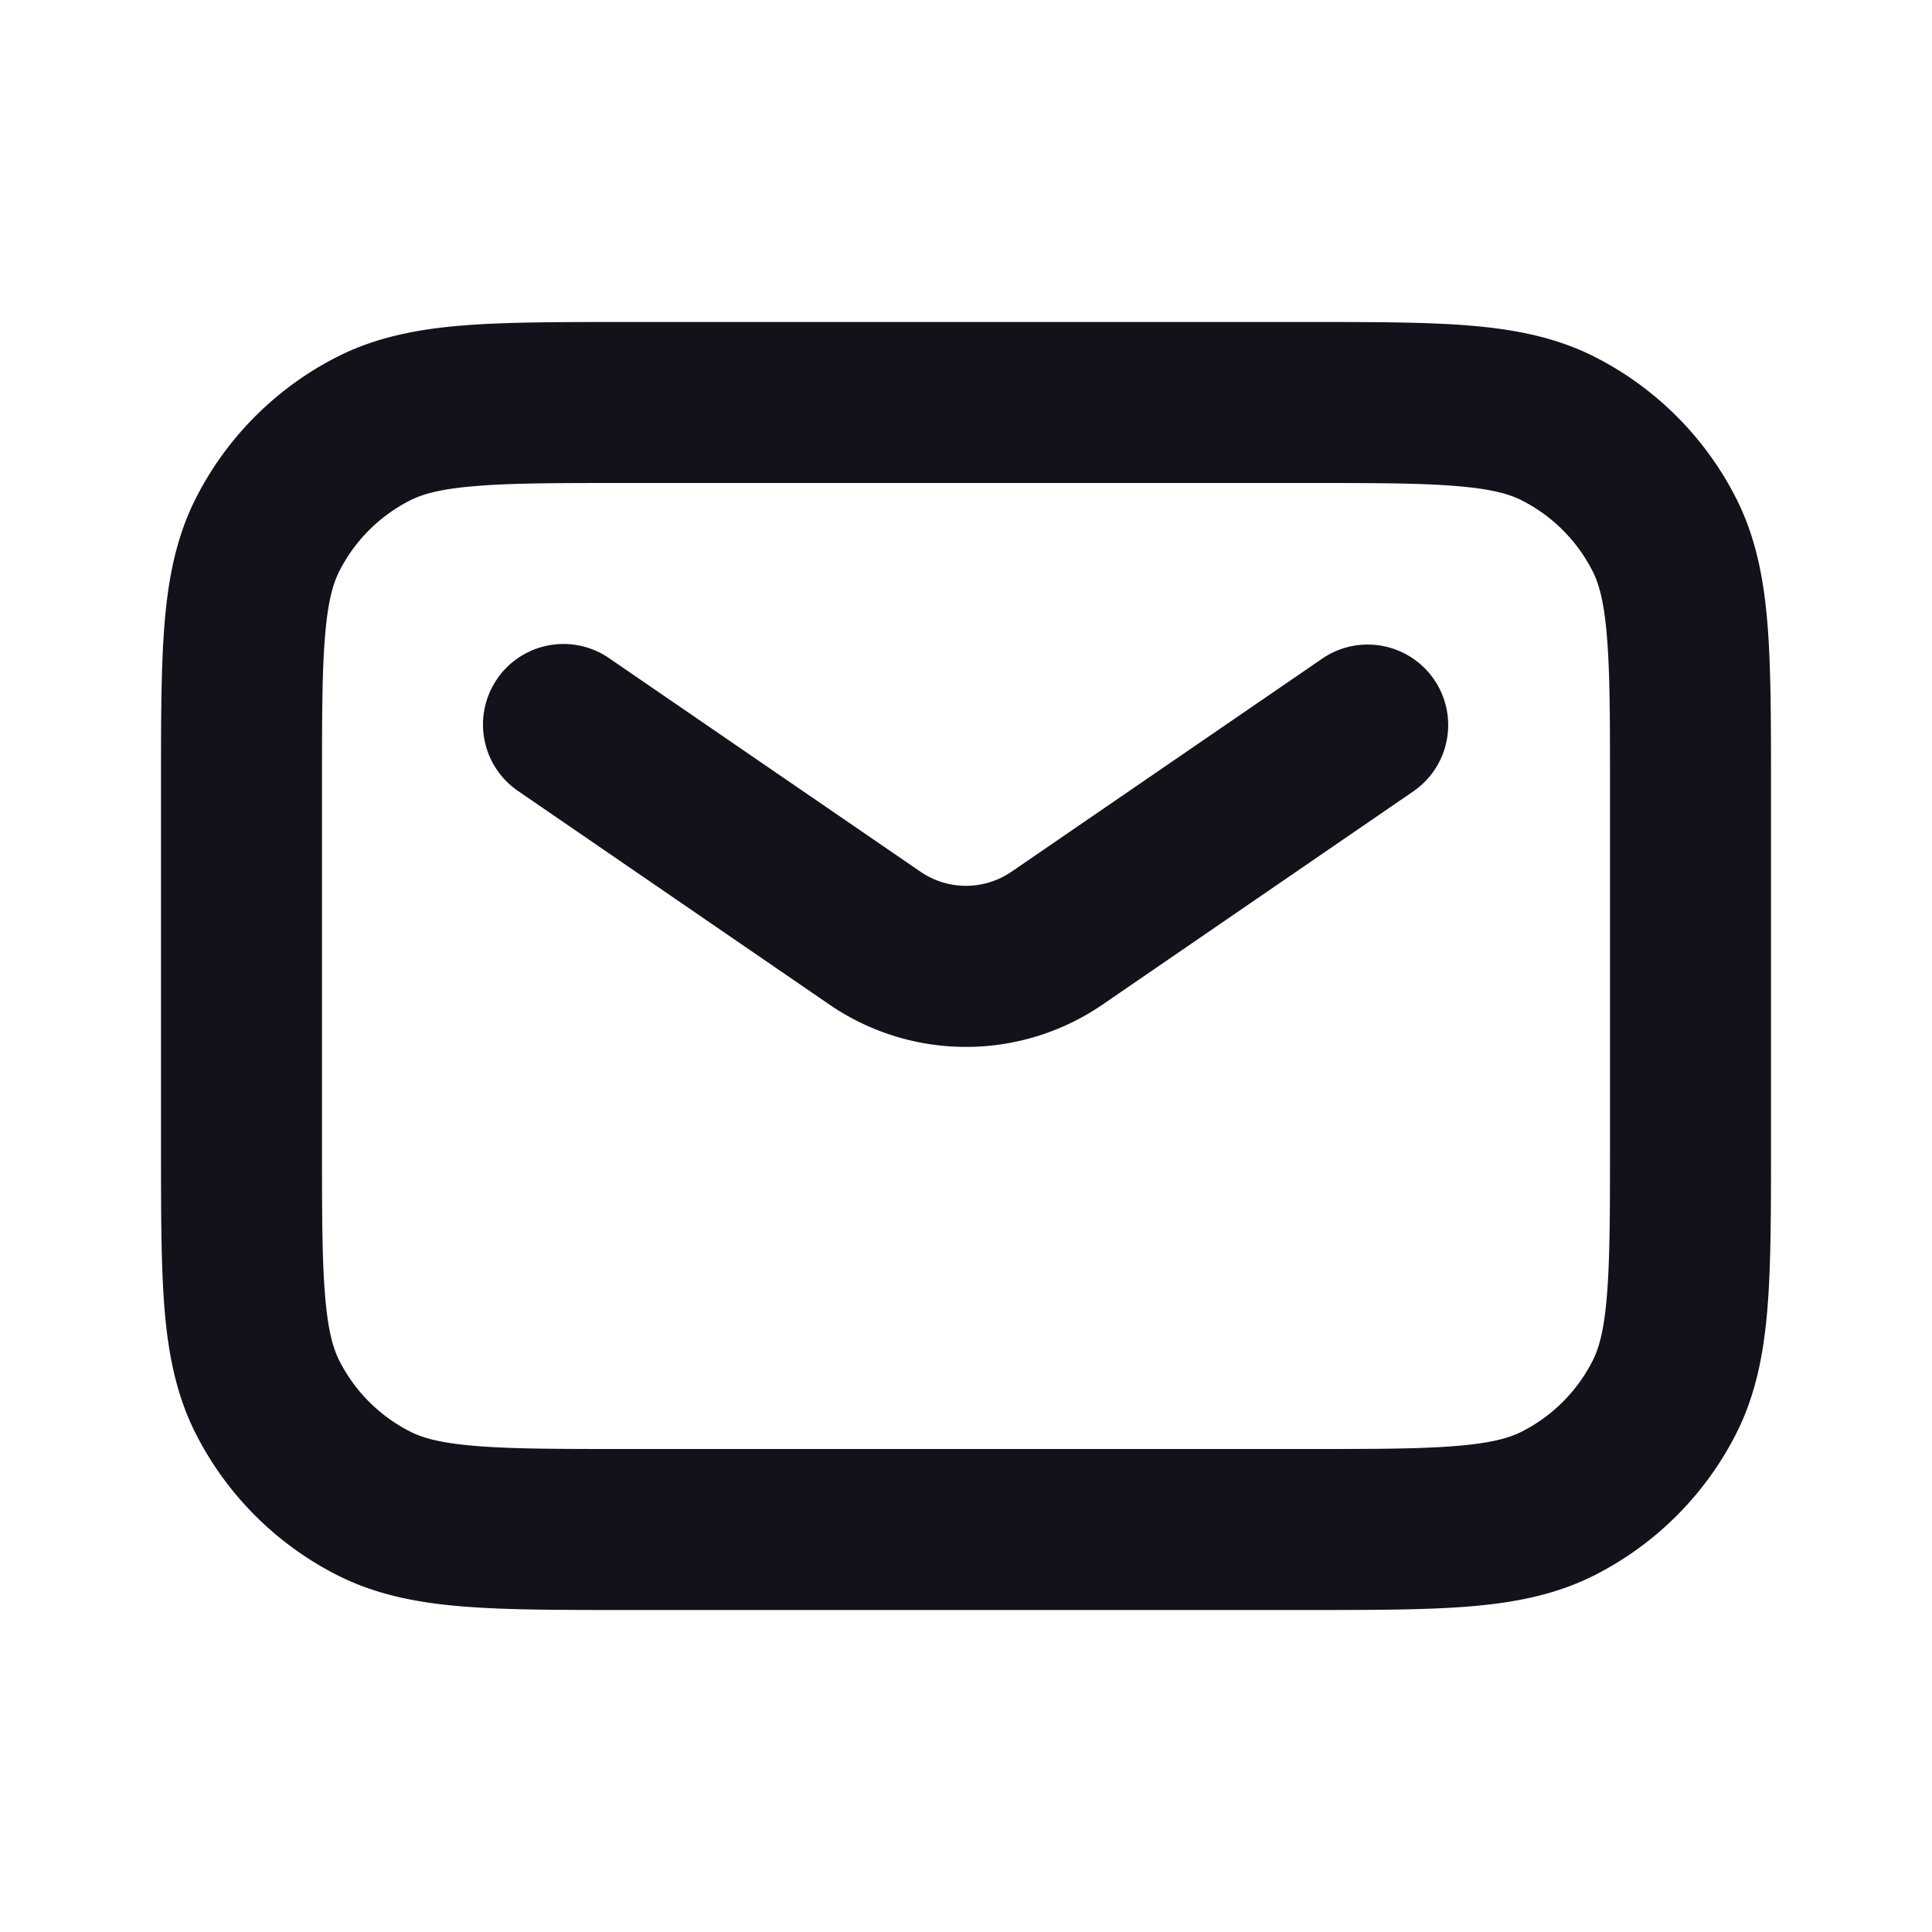   <svg
      xmlns="http://www.w3.org/2000/svg"
  width="29" height="29"
      fill="none"
      viewBox="0 0 24 24"
    >
      <path
        fill="#12131A"
        fillRule="evenodd"
        d="M7.759 4h8.482c.805 0 1.47 0 2.01.044.563.046 1.08.145 1.565.392a4 4 0 011.748 1.748c.247.485.346 1.002.392 1.564C22 8.29 22 8.954 22 9.758v4.483c0 .805 0 1.47-.044 2.01-.046.563-.145 1.08-.392 1.565a4 4 0 01-1.748 1.748c-.485.247-1.002.346-1.564.392-.541.044-1.206.044-2.01.044H7.758c-.805 0-1.47 0-2.01-.044-.563-.046-1.08-.145-1.565-.392a4 4 0 01-1.748-1.748c-.247-.485-.346-1.002-.392-1.564C2 15.71 2 15.046 2 14.242V9.758c0-.805 0-1.47.044-2.01.046-.563.145-1.08.392-1.565a4 4 0 011.748-1.748c.485-.247 1.002-.346 1.564-.392C6.29 4 6.954 4 7.758 4zM5.91 6.038c-.438.035-.663.1-.819.18a2 2 0 00-.874.874c-.08.156-.145.38-.18.819C4 8.361 4 8.943 4 9.8v4.4c0 .857 0 1.439.038 1.889.035.438.1.663.18.819a2 2 0 00.874.874c.156.08.38.145.819.18C6.361 18 6.943 18 7.8 18h8.4c.857 0 1.439 0 1.889-.038.438-.035.663-.1.819-.18a2 2 0 00.874-.874c.08-.156.145-.38.18-.819.037-.45.038-1.032.038-1.889V9.8c0-.857 0-1.439-.038-1.889-.035-.438-.1-.663-.18-.819a2 2 0 00-.874-.874c-.156-.08-.38-.145-.819-.18C17.639 6 17.057 6 16.2 6H7.8c-.857 0-1.439 0-1.889.038z"
        clipRule="evenodd"
      ></path>
      <path
        fill="#12131A"
        fillRule="evenodd"
        d="M6.175 8.434a1 1 0 011.39-.259l3.87 2.654a1 1 0 001.13 0l3.87-2.654a1 1 0 011.13 1.65l-3.868 2.654a3 3 0 01-3.394 0L6.434 9.825a1 1 0 01-.259-1.39z"
        clipRule="evenodd"
      ></path>
    </svg>